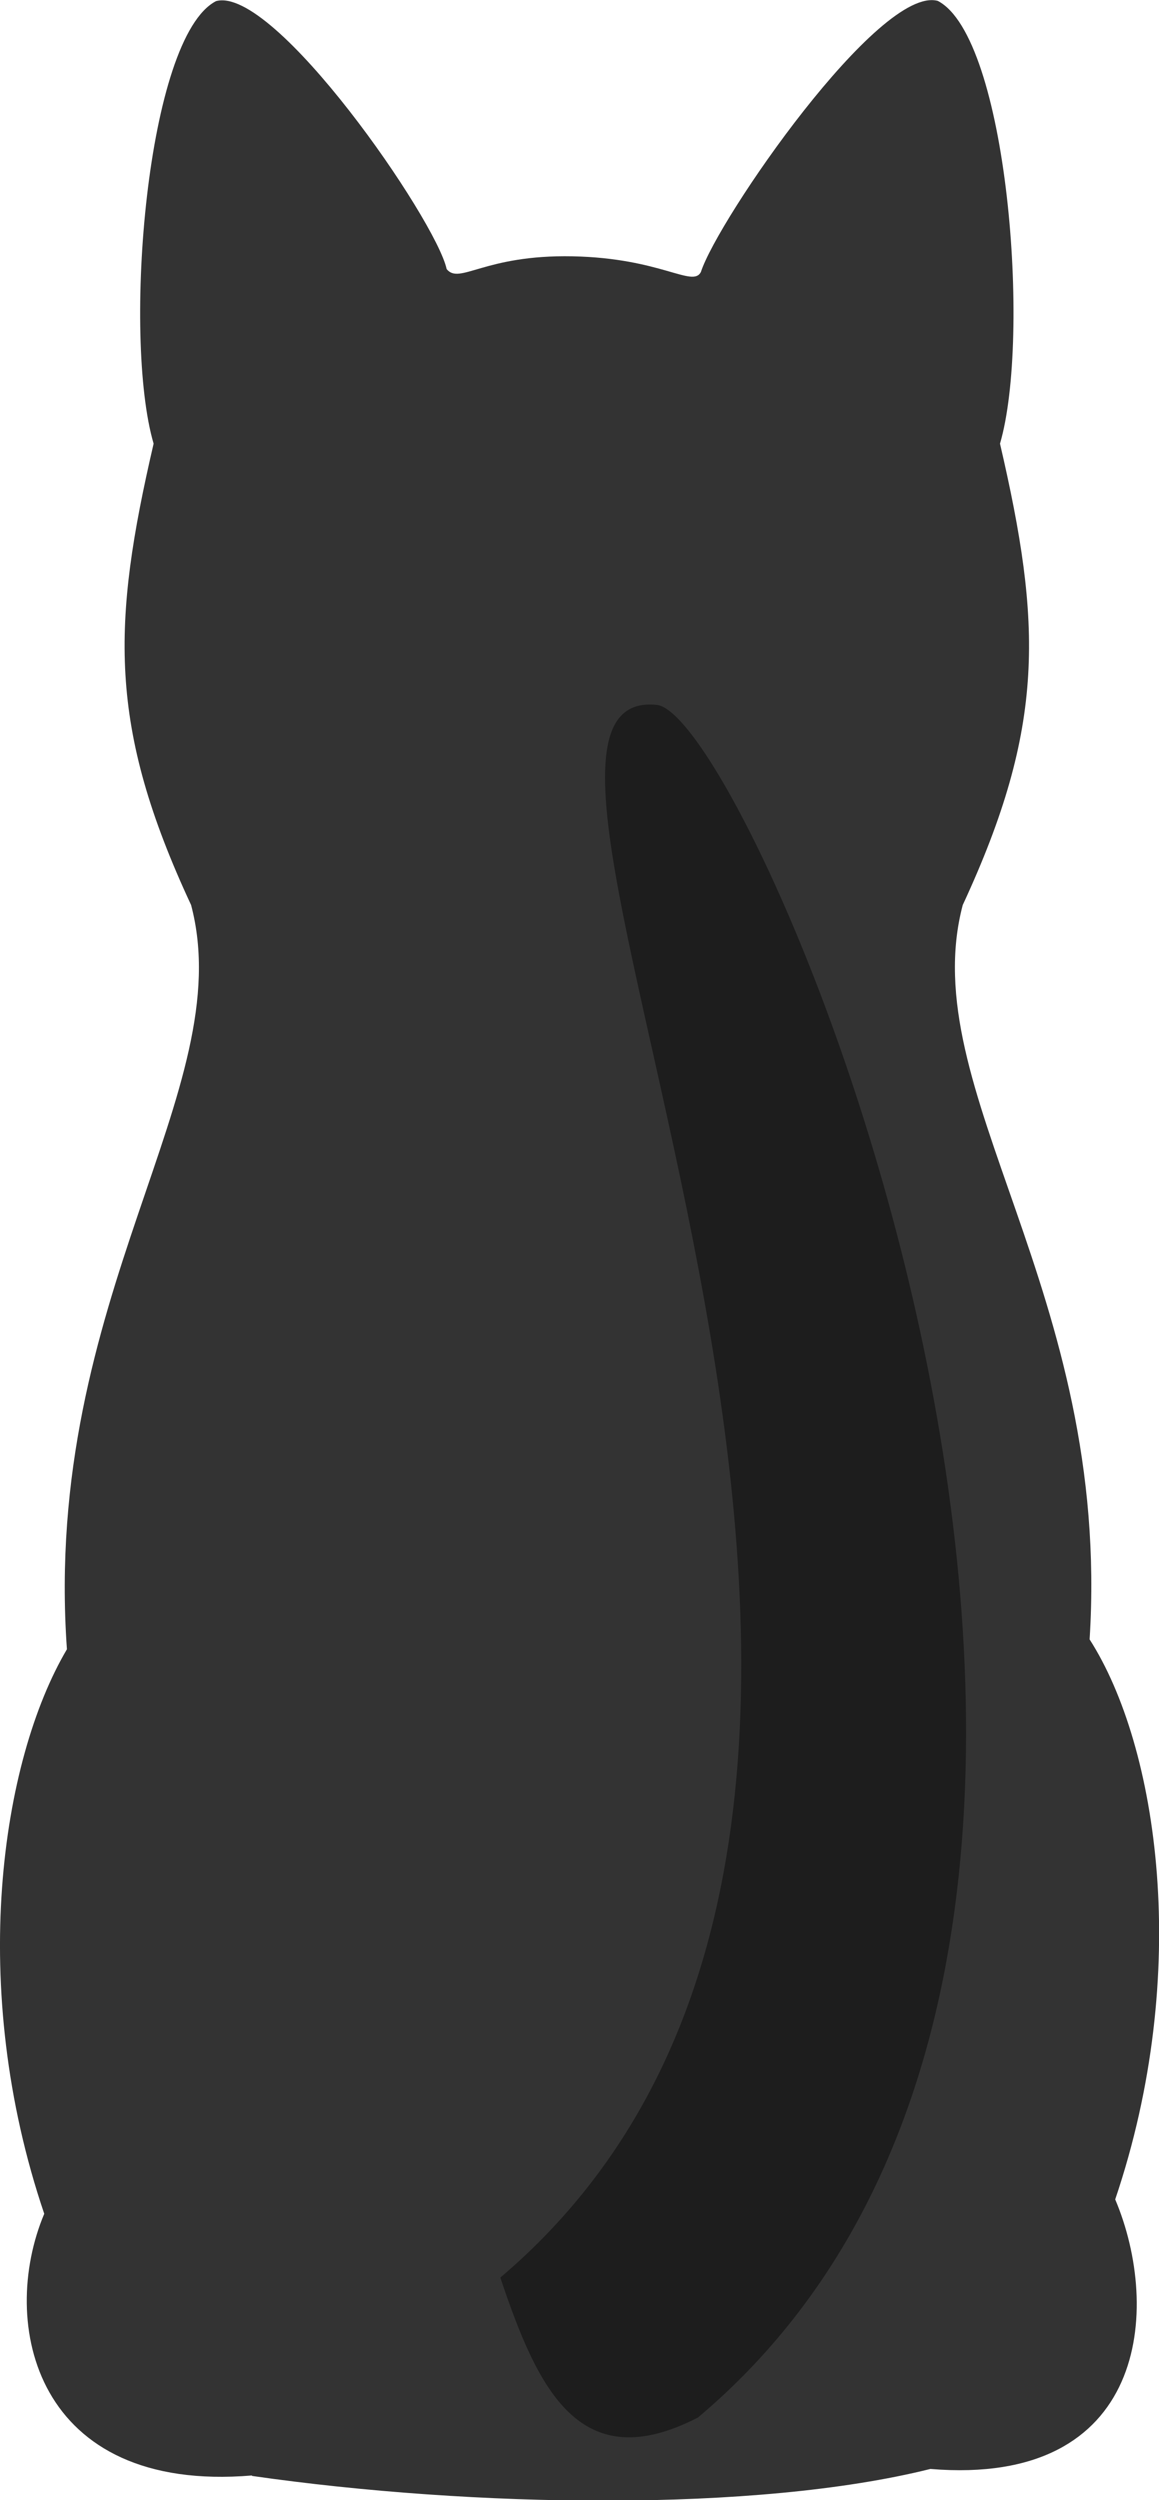<?xml version="1.0" encoding="UTF-8"?>
<svg id="Layer_2" data-name="Layer 2" xmlns="http://www.w3.org/2000/svg" viewBox="0 0 51.61 111.3">
  <defs>
    <style>
      .cls-1 {
        fill: #1d1d1d;
      }

      .cls-1, .cls-2 {
        stroke-width: 0px;
      }

      .cls-2 {
        fill: #333;
      }
    </style>
  </defs>
  <g id="Layer_1-2" data-name="Layer 1">
    <g>
      <path class="cls-2" d="M11.22,110.2c-9.66.81-11.3-6.78-9.25-11.65-3.43-10.11-1.92-20.17,1.01-25.13-1.11-15.72,7.71-24.87,5.53-33.13-3.71-7.96-3.53-12.52-1.67-20.54C5.45,15,6.52,1.65,9.62.05c2.6-.71,9.8,9.75,10.27,11.93.58.71,1.67-.65,5.61-.57,3.94.08,5.34,1.41,5.71.7.75-2.33,7.94-12.78,10.55-12.07,3.1,1.61,4.16,14.95,2.77,19.71,1.86,8.02,2.04,12.57-1.66,20.54-2.18,8.26,6.63,17.17,5.65,32.69,3.05,4.76,4.56,14.82,1.14,24.93,2.06,4.87,1.43,12.8-8.23,12-7.78,1.94-20.39,1.72-30.21.31h0Z"/>
      <path class="cls-1" d="M22.28,101.39c25.16-21.34-3.22-71.08,6.97-70.01,4.33.45,27.57,54.59,1.83,76.24-5.23,2.69-7.11-1.17-8.8-6.23h0Z"/>
    </g>
  </g>
</svg>